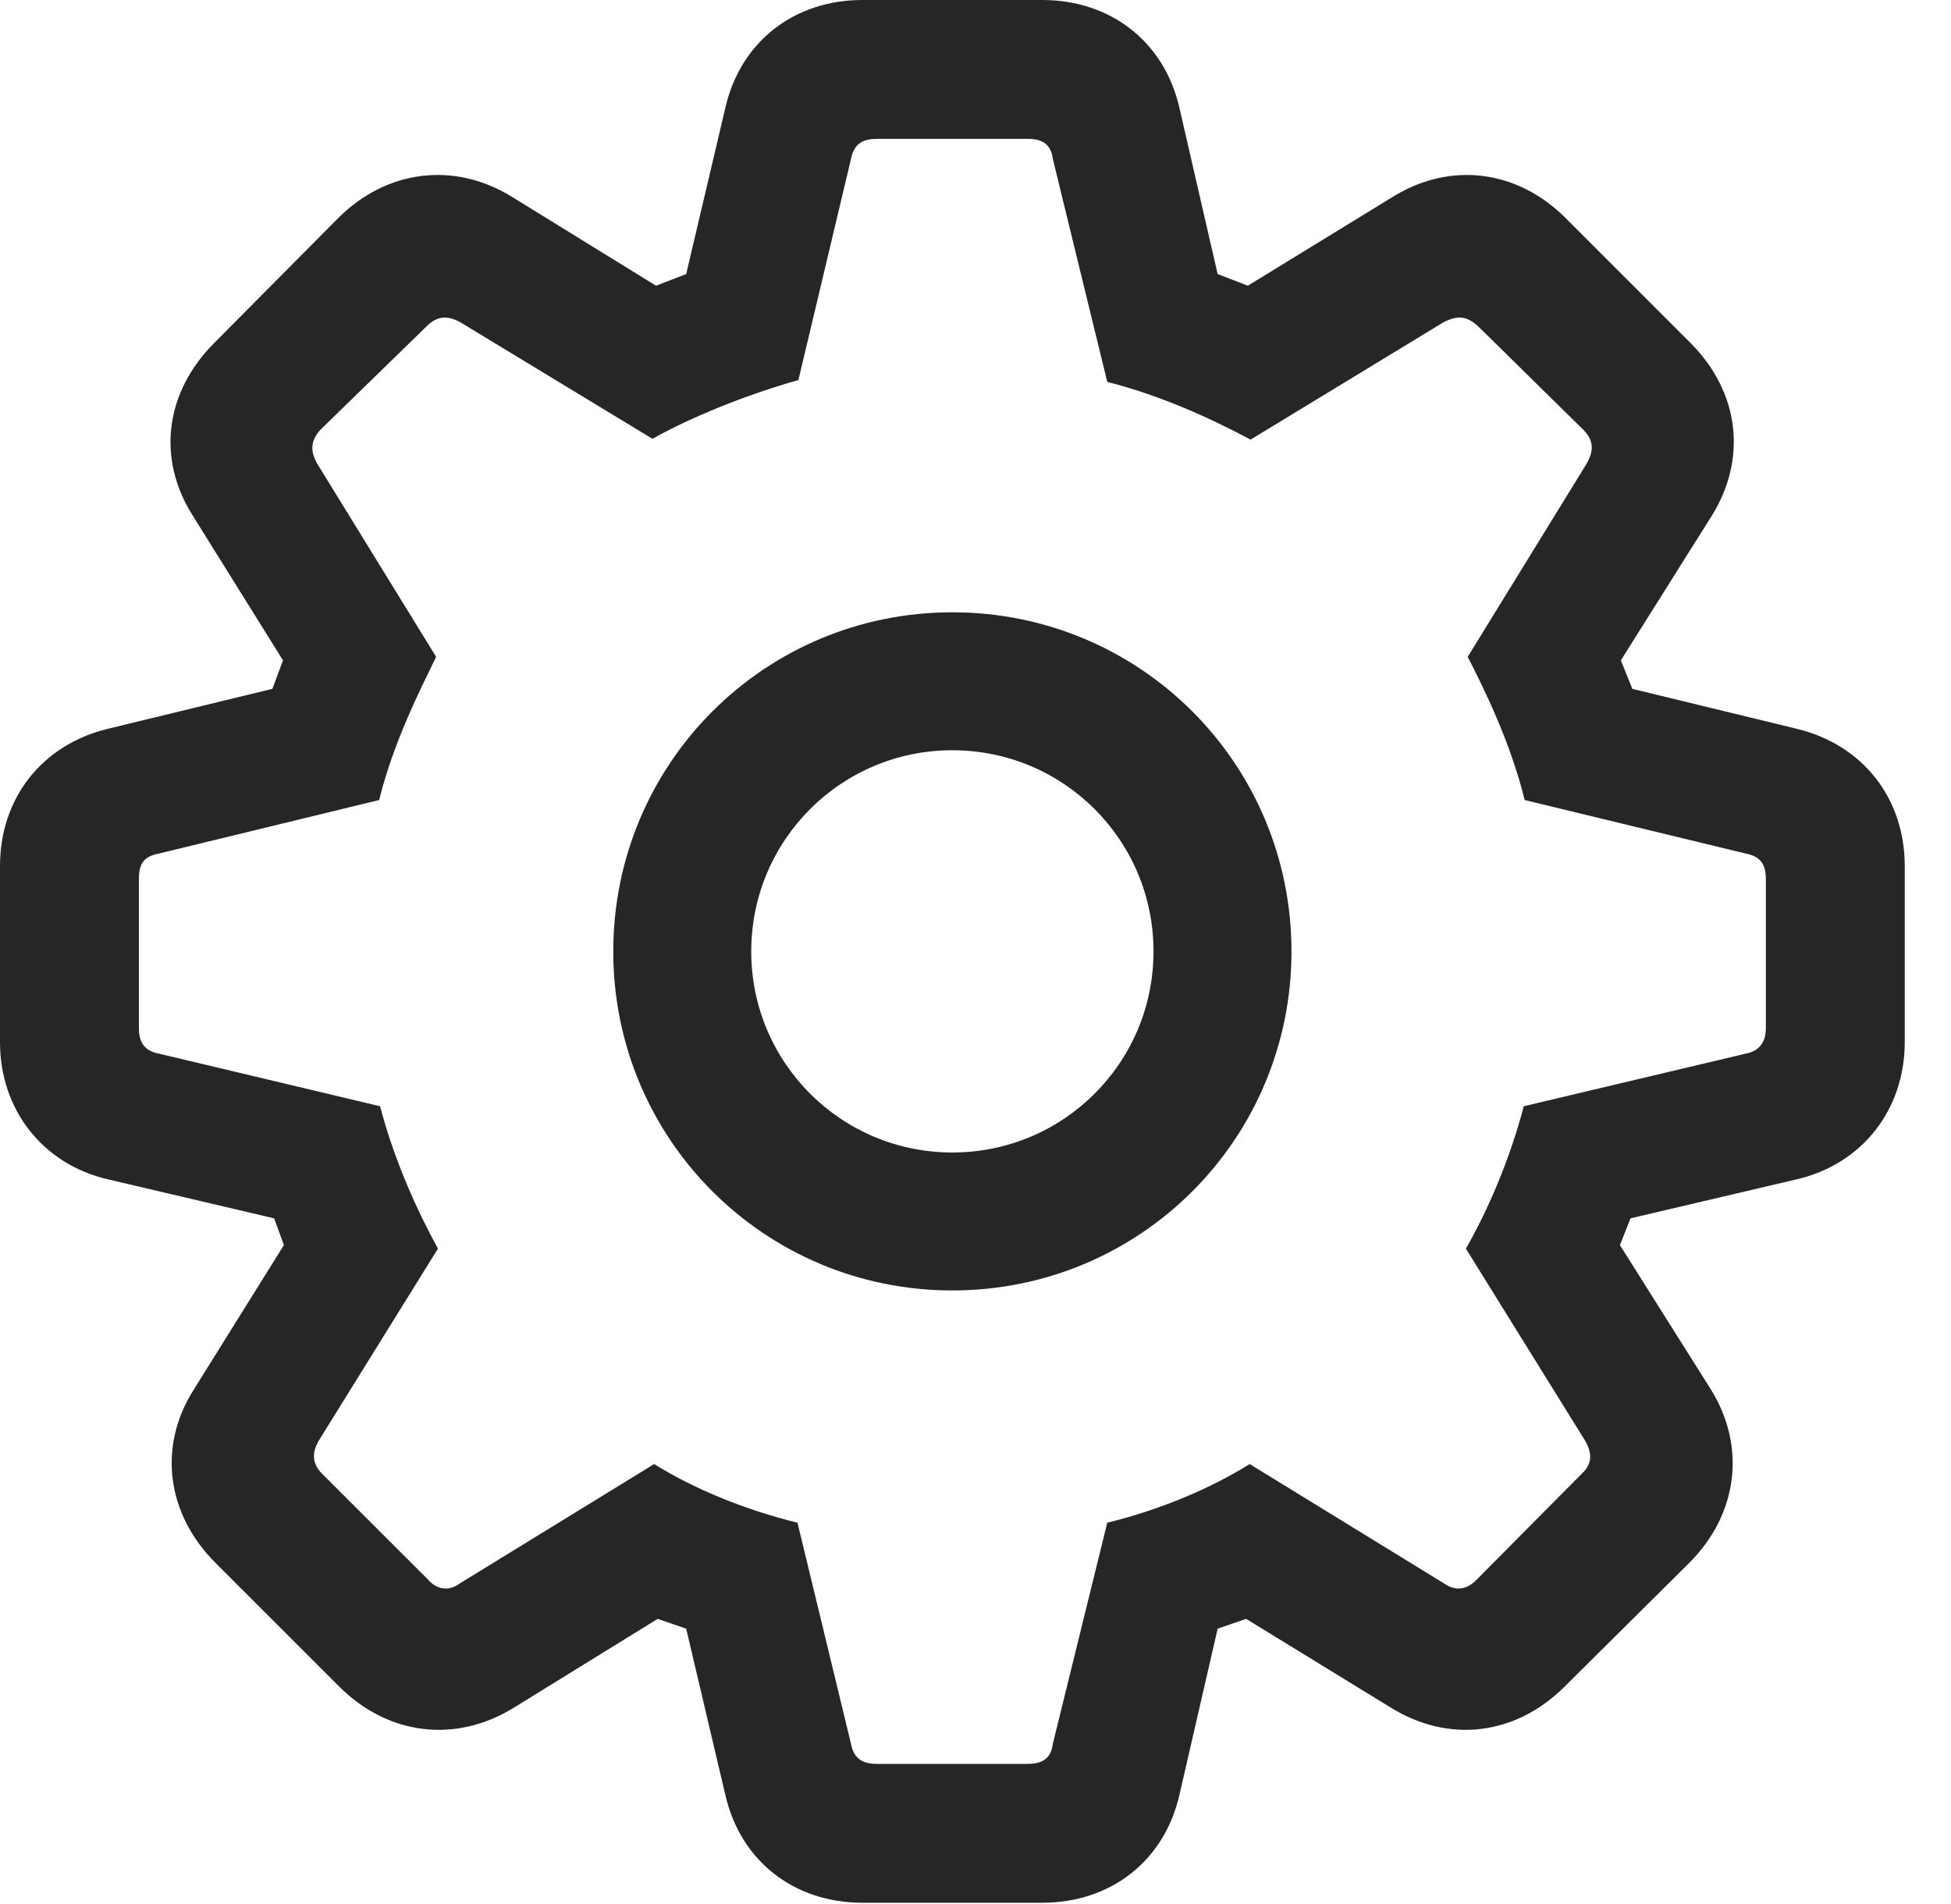 <?xml version="1.0" encoding="UTF-8"?>
<!--Generator: Apple Native CoreSVG 326-->
<!DOCTYPE svg
PUBLIC "-//W3C//DTD SVG 1.1//EN"
       "http://www.w3.org/Graphics/SVG/1.1/DTD/svg11.dtd">
<svg version="1.1" xmlns="http://www.w3.org/2000/svg" xmlns:xlink="http://www.w3.org/1999/xlink" viewBox="0 0 17.125 16.711">
 <g>
  <rect height="16.711" opacity="0" width="17.125" x="0" y="0"/>
  <path d="M7.57 16.703L9.148 16.703C9.75 16.703 10.219 16.336 10.352 15.758L10.688 14.297L10.938 14.211L12.211 14.992C12.719 15.305 13.305 15.234 13.734 14.805L14.828 13.719C15.258 13.289 15.328 12.695 15.016 12.195L14.219 10.93L14.312 10.695L15.773 10.352C16.344 10.219 16.719 9.742 16.719 9.148L16.719 7.602C16.719 7.008 16.352 6.539 15.773 6.398L14.328 6.047L14.227 5.797L15.023 4.531C15.336 4.031 15.273 3.445 14.836 3.008L13.742 1.914C13.32 1.492 12.734 1.414 12.227 1.727L10.953 2.508L10.688 2.406L10.352 0.945C10.219 0.367 9.75 0 9.148 0L7.57 0C6.969 0 6.5 0.367 6.367 0.945L6.023 2.406L5.758 2.508L4.492 1.727C3.984 1.414 3.391 1.492 2.969 1.914L1.883 3.008C1.445 3.445 1.375 4.031 1.695 4.531L2.484 5.797L2.391 6.047L0.945 6.398C0.367 6.539 0 7.008 0 7.602L0 9.148C0 9.742 0.375 10.219 0.945 10.352L2.406 10.695L2.492 10.93L1.703 12.195C1.383 12.695 1.461 13.289 1.891 13.719L2.977 14.805C3.406 15.234 4 15.305 4.508 14.992L5.773 14.211L6.023 14.297L6.367 15.758C6.5 16.336 6.969 16.703 7.57 16.703ZM7.695 15.484C7.562 15.484 7.492 15.43 7.469 15.305L7 13.367C6.523 13.25 6.078 13.062 5.742 12.852L4.039 13.898C3.945 13.969 3.836 13.961 3.75 13.859L2.828 12.938C2.742 12.852 2.734 12.758 2.797 12.648L3.844 10.961C3.664 10.633 3.461 10.188 3.336 9.711L1.398 9.25C1.273 9.227 1.219 9.156 1.219 9.023L1.219 7.719C1.219 7.578 1.266 7.516 1.398 7.492L3.328 7.023C3.453 6.516 3.688 6.055 3.828 5.766L2.789 4.078C2.719 3.961 2.727 3.867 2.812 3.773L3.742 2.867C3.836 2.773 3.922 2.766 4.039 2.828L5.727 3.852C6.062 3.664 6.539 3.469 7.008 3.336L7.469 1.398C7.492 1.273 7.562 1.219 7.695 1.219L9.023 1.219C9.156 1.219 9.227 1.273 9.242 1.398L9.719 3.352C10.203 3.477 10.625 3.672 10.977 3.859L12.672 2.828C12.797 2.766 12.875 2.773 12.977 2.867L13.898 3.773C13.992 3.867 13.992 3.961 13.922 4.078L12.883 5.766C13.031 6.055 13.258 6.516 13.383 7.023L15.32 7.492C15.445 7.516 15.5 7.578 15.5 7.719L15.5 9.023C15.5 9.156 15.438 9.227 15.32 9.25L13.375 9.711C13.25 10.188 13.055 10.633 12.867 10.961L13.914 12.648C13.977 12.758 13.977 12.852 13.883 12.938L12.969 13.859C12.875 13.961 12.773 13.969 12.672 13.898L10.969 12.852C10.633 13.062 10.195 13.25 9.719 13.367L9.242 15.305C9.227 15.43 9.156 15.484 9.023 15.484ZM8.359 11.328C10.008 11.328 11.336 10 11.336 8.352C11.336 6.703 10.008 5.375 8.359 5.375C6.711 5.375 5.383 6.703 5.383 8.352C5.383 10 6.711 11.328 8.359 11.328ZM8.359 10.117C7.383 10.117 6.594 9.328 6.594 8.352C6.594 7.375 7.383 6.586 8.359 6.586C9.336 6.586 10.125 7.375 10.125 8.352C10.125 9.328 9.336 10.117 8.359 10.117Z" fill="black" fill-opacity="0.85"/>
 </g>
</svg>
